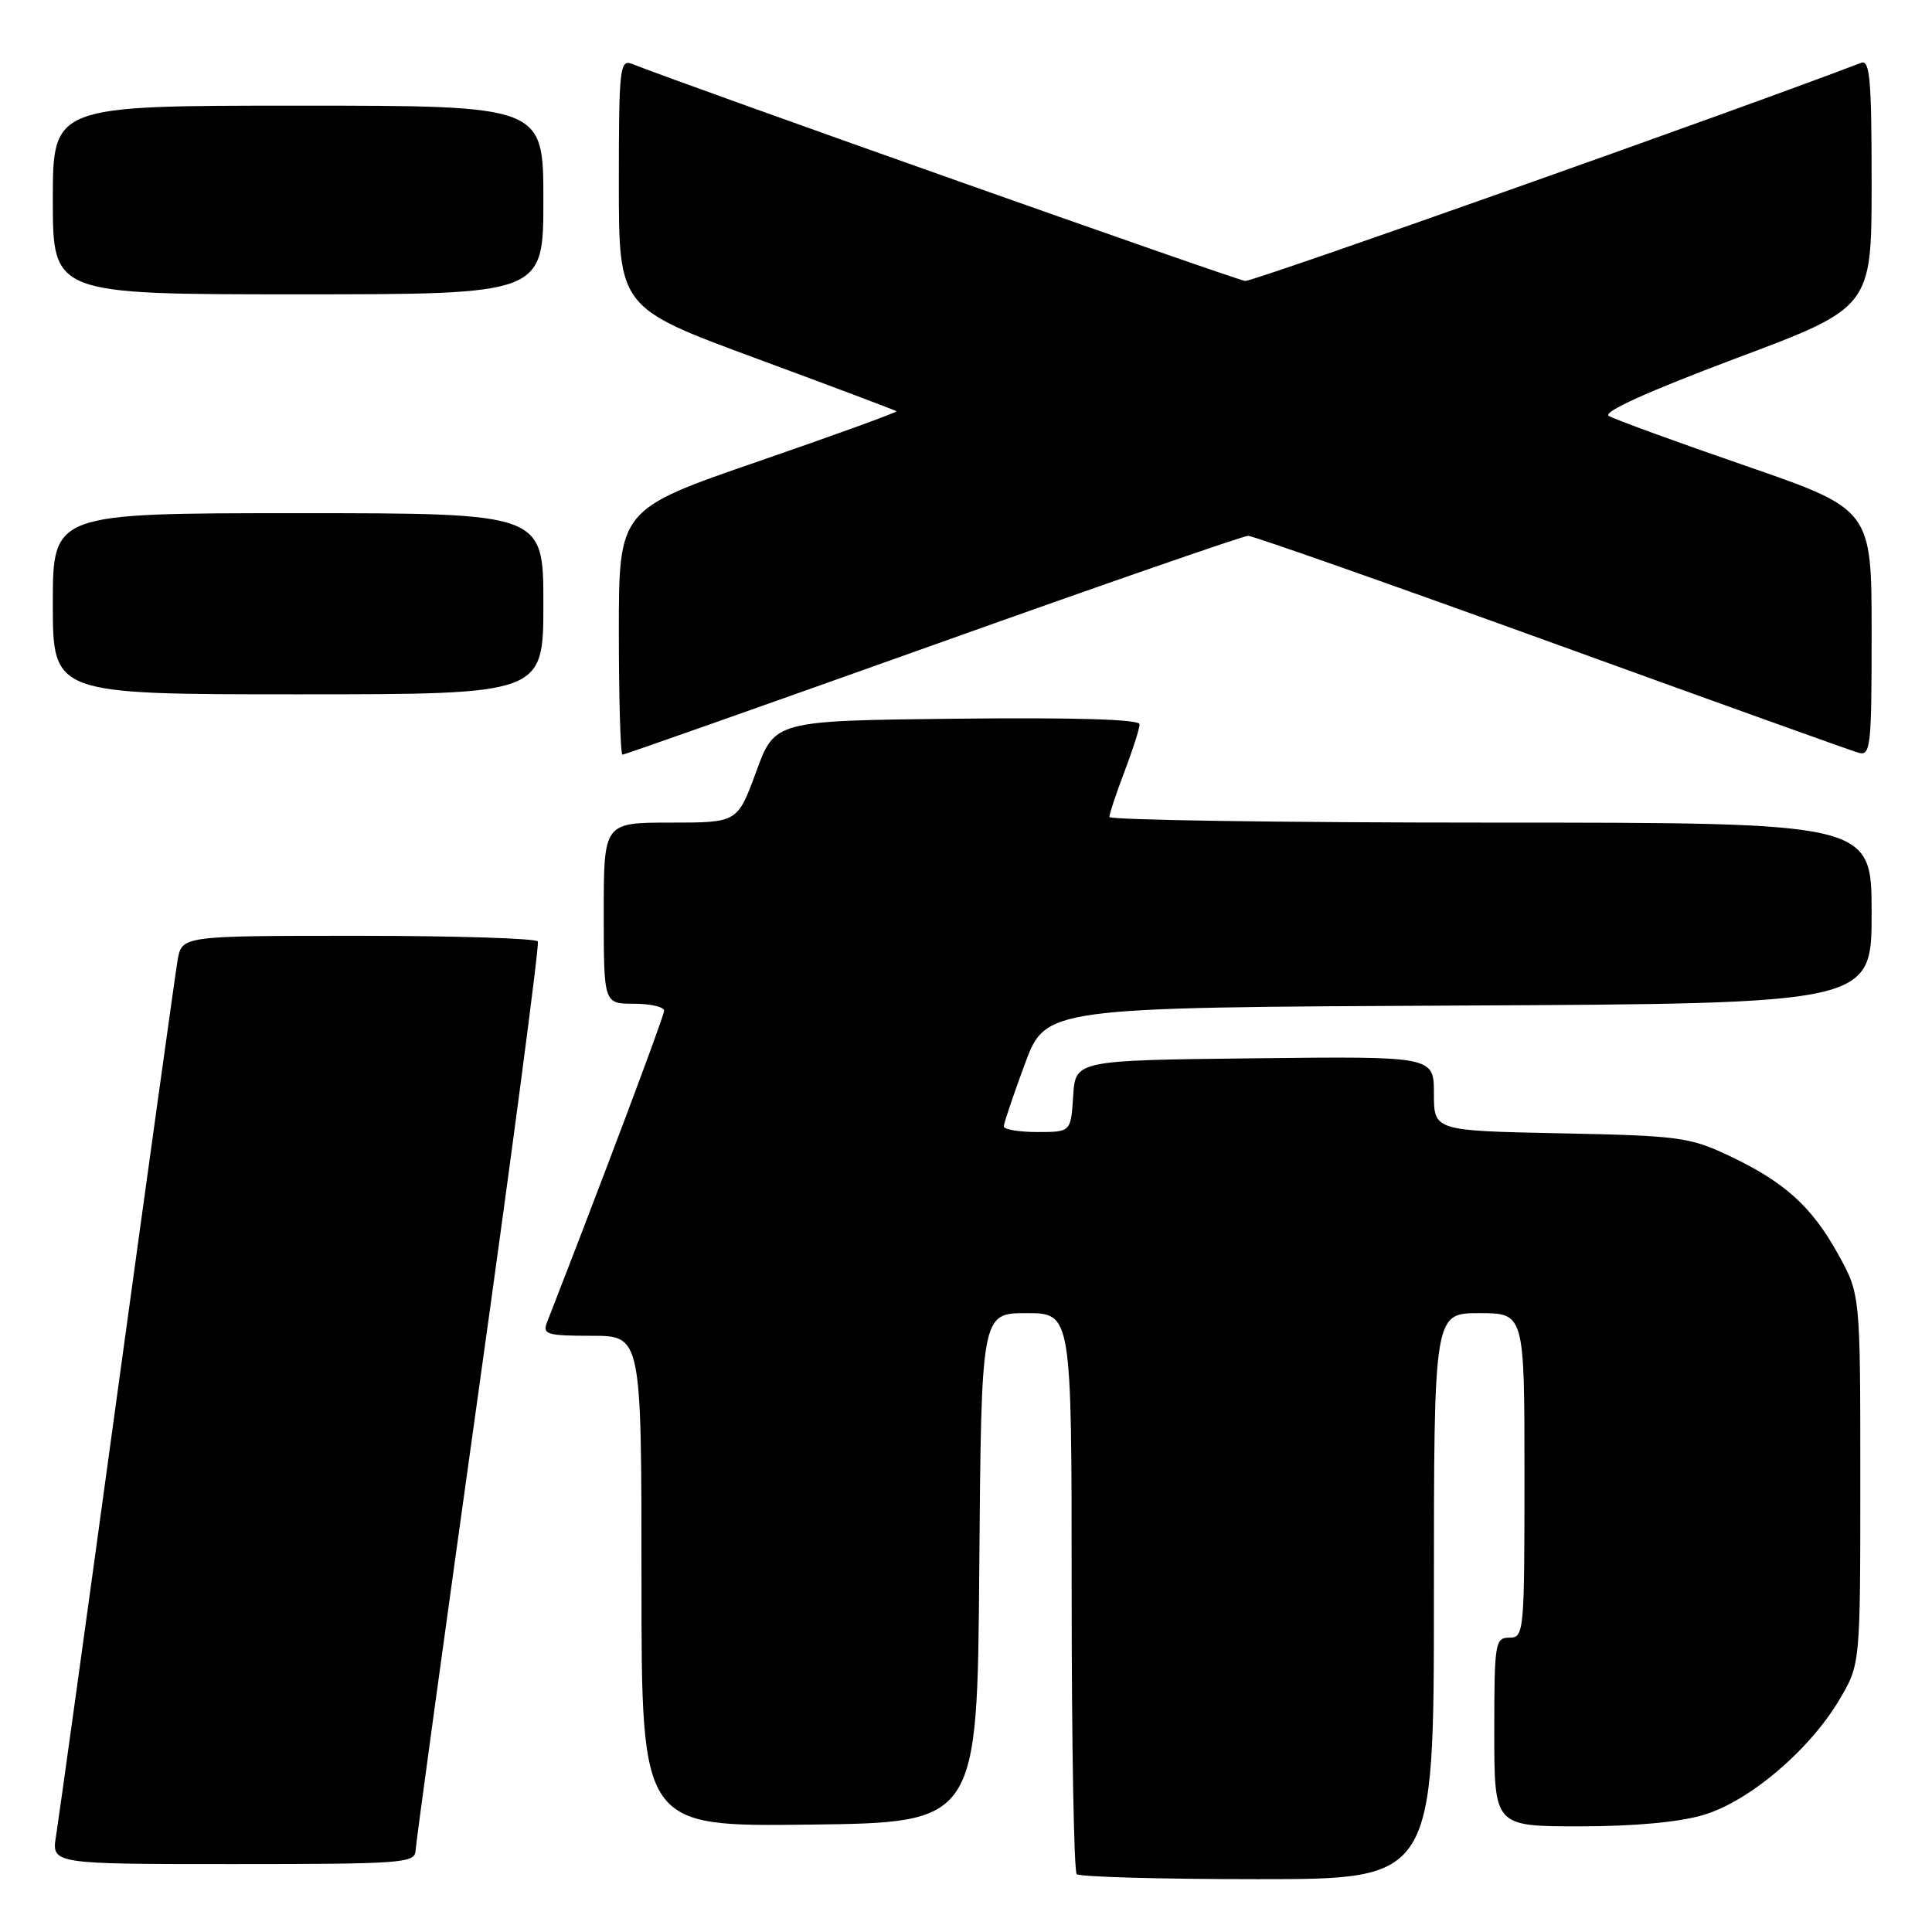 <?xml version="1.0" encoding="UTF-8" standalone="no"?>
<!DOCTYPE svg PUBLIC "-//W3C//DTD SVG 1.1//EN" "http://www.w3.org/Graphics/SVG/1.1/DTD/svg11.dtd" >
<svg xmlns="http://www.w3.org/2000/svg" xmlns:xlink="http://www.w3.org/1999/xlink" version="1.1" viewBox="0 0 256 256">
 <g >
 <path fill="currentColor"
d=" M 190.00 211.50 C 190.00 174.00 190.00 174.00 196.00 174.00 C 202.00 174.00 202.00 174.00 202.00 195.50 C 202.00 216.33 201.94 217.00 200.00 217.00 C 198.11 217.00 198.00 217.67 198.00 229.50 C 198.00 242.00 198.00 242.00 209.32 242.00 C 216.50 242.00 222.50 241.45 225.72 240.49 C 231.80 238.68 239.82 231.87 243.78 225.13 C 246.50 220.50 246.50 220.50 246.50 196.00 C 246.50 171.50 246.50 171.50 243.55 166.17 C 240.04 159.83 236.43 156.59 229.00 153.09 C 223.89 150.68 222.32 150.48 206.75 150.17 C 190.00 149.83 190.00 149.83 190.00 144.90 C 190.00 139.96 190.00 139.96 166.25 140.23 C 142.50 140.50 142.50 140.50 142.20 145.25 C 141.89 150.00 141.89 150.00 137.45 150.00 C 135.00 150.00 133.00 149.66 133.01 149.25 C 133.01 148.84 134.27 145.12 135.79 141.00 C 138.57 133.50 138.57 133.50 193.29 133.24 C 248.00 132.98 248.00 132.98 248.00 120.99 C 248.00 109.00 248.00 109.00 197.50 109.00 C 169.72 109.00 147.00 108.66 147.00 108.25 C 147.00 107.84 147.90 105.13 149.00 102.24 C 150.10 99.35 151.00 96.53 151.00 95.97 C 151.00 95.32 142.57 95.06 126.83 95.23 C 102.67 95.50 102.67 95.50 100.20 102.25 C 97.72 109.00 97.72 109.00 88.86 109.00 C 80.00 109.00 80.00 109.00 80.00 121.00 C 80.00 133.00 80.00 133.00 84.00 133.00 C 86.20 133.00 88.00 133.42 88.00 133.93 C 88.00 134.64 79.78 156.50 72.47 175.25 C 71.86 176.81 72.51 177.00 78.39 177.00 C 85.00 177.00 85.00 177.00 85.00 209.52 C 85.00 242.04 85.00 242.04 107.25 241.77 C 129.50 241.50 129.50 241.50 129.76 207.75 C 130.03 174.00 130.03 174.00 136.01 174.00 C 142.00 174.00 142.00 174.00 142.00 210.83 C 142.00 231.09 142.30 247.97 142.67 248.33 C 143.03 248.70 153.83 249.00 166.67 249.00 C 190.00 249.00 190.00 249.00 190.00 211.50 Z  M 55.06 245.25 C 55.10 244.29 58.85 216.95 63.39 184.50 C 67.94 152.05 71.48 125.16 71.27 124.75 C 71.06 124.34 60.35 124.00 47.49 124.00 C 24.09 124.00 24.09 124.00 23.53 127.25 C 23.23 129.04 19.61 155.02 15.50 185.00 C 11.40 214.98 7.76 241.19 7.43 243.25 C 6.82 247.00 6.82 247.00 30.91 247.00 C 53.16 247.00 55.00 246.87 55.06 245.25 Z  M 123.59 85.50 C 145.93 77.52 164.74 71.00 165.38 71.00 C 166.03 71.00 184.09 77.36 205.53 85.12 C 226.96 92.89 245.29 99.47 246.25 99.74 C 247.87 100.20 248.00 98.97 248.00 83.86 C 248.00 67.49 248.00 67.49 231.24 61.70 C 222.02 58.52 213.89 55.55 213.17 55.11 C 212.34 54.59 218.38 51.86 229.93 47.52 C 248.00 40.75 248.00 40.75 248.00 24.27 C 248.00 10.47 247.77 7.87 246.59 8.33 C 230.61 14.46 166.09 37.31 165.00 37.23 C 163.84 37.13 92.03 11.72 83.75 8.47 C 82.13 7.84 82.00 8.98 82.00 24.28 C 82.00 40.78 82.00 40.78 100.25 47.51 C 110.29 51.22 118.63 54.36 118.78 54.49 C 118.94 54.62 110.73 57.60 100.53 61.12 C 82.00 67.50 82.00 67.50 82.00 83.75 C 82.00 92.69 82.22 100.00 82.48 100.00 C 82.74 100.00 101.24 93.47 123.59 85.50 Z  M 72.00 80.00 C 72.00 68.00 72.00 68.00 39.50 68.00 C 7.00 68.00 7.00 68.00 7.00 80.00 C 7.00 92.00 7.00 92.00 39.50 92.00 C 72.00 92.00 72.00 92.00 72.00 80.00 Z  M 72.00 26.50 C 72.00 14.00 72.00 14.00 39.50 14.00 C 7.00 14.00 7.00 14.00 7.00 26.50 C 7.00 39.00 7.00 39.00 39.50 39.00 C 72.00 39.00 72.00 39.00 72.00 26.50 Z "/>
</g>
</svg>